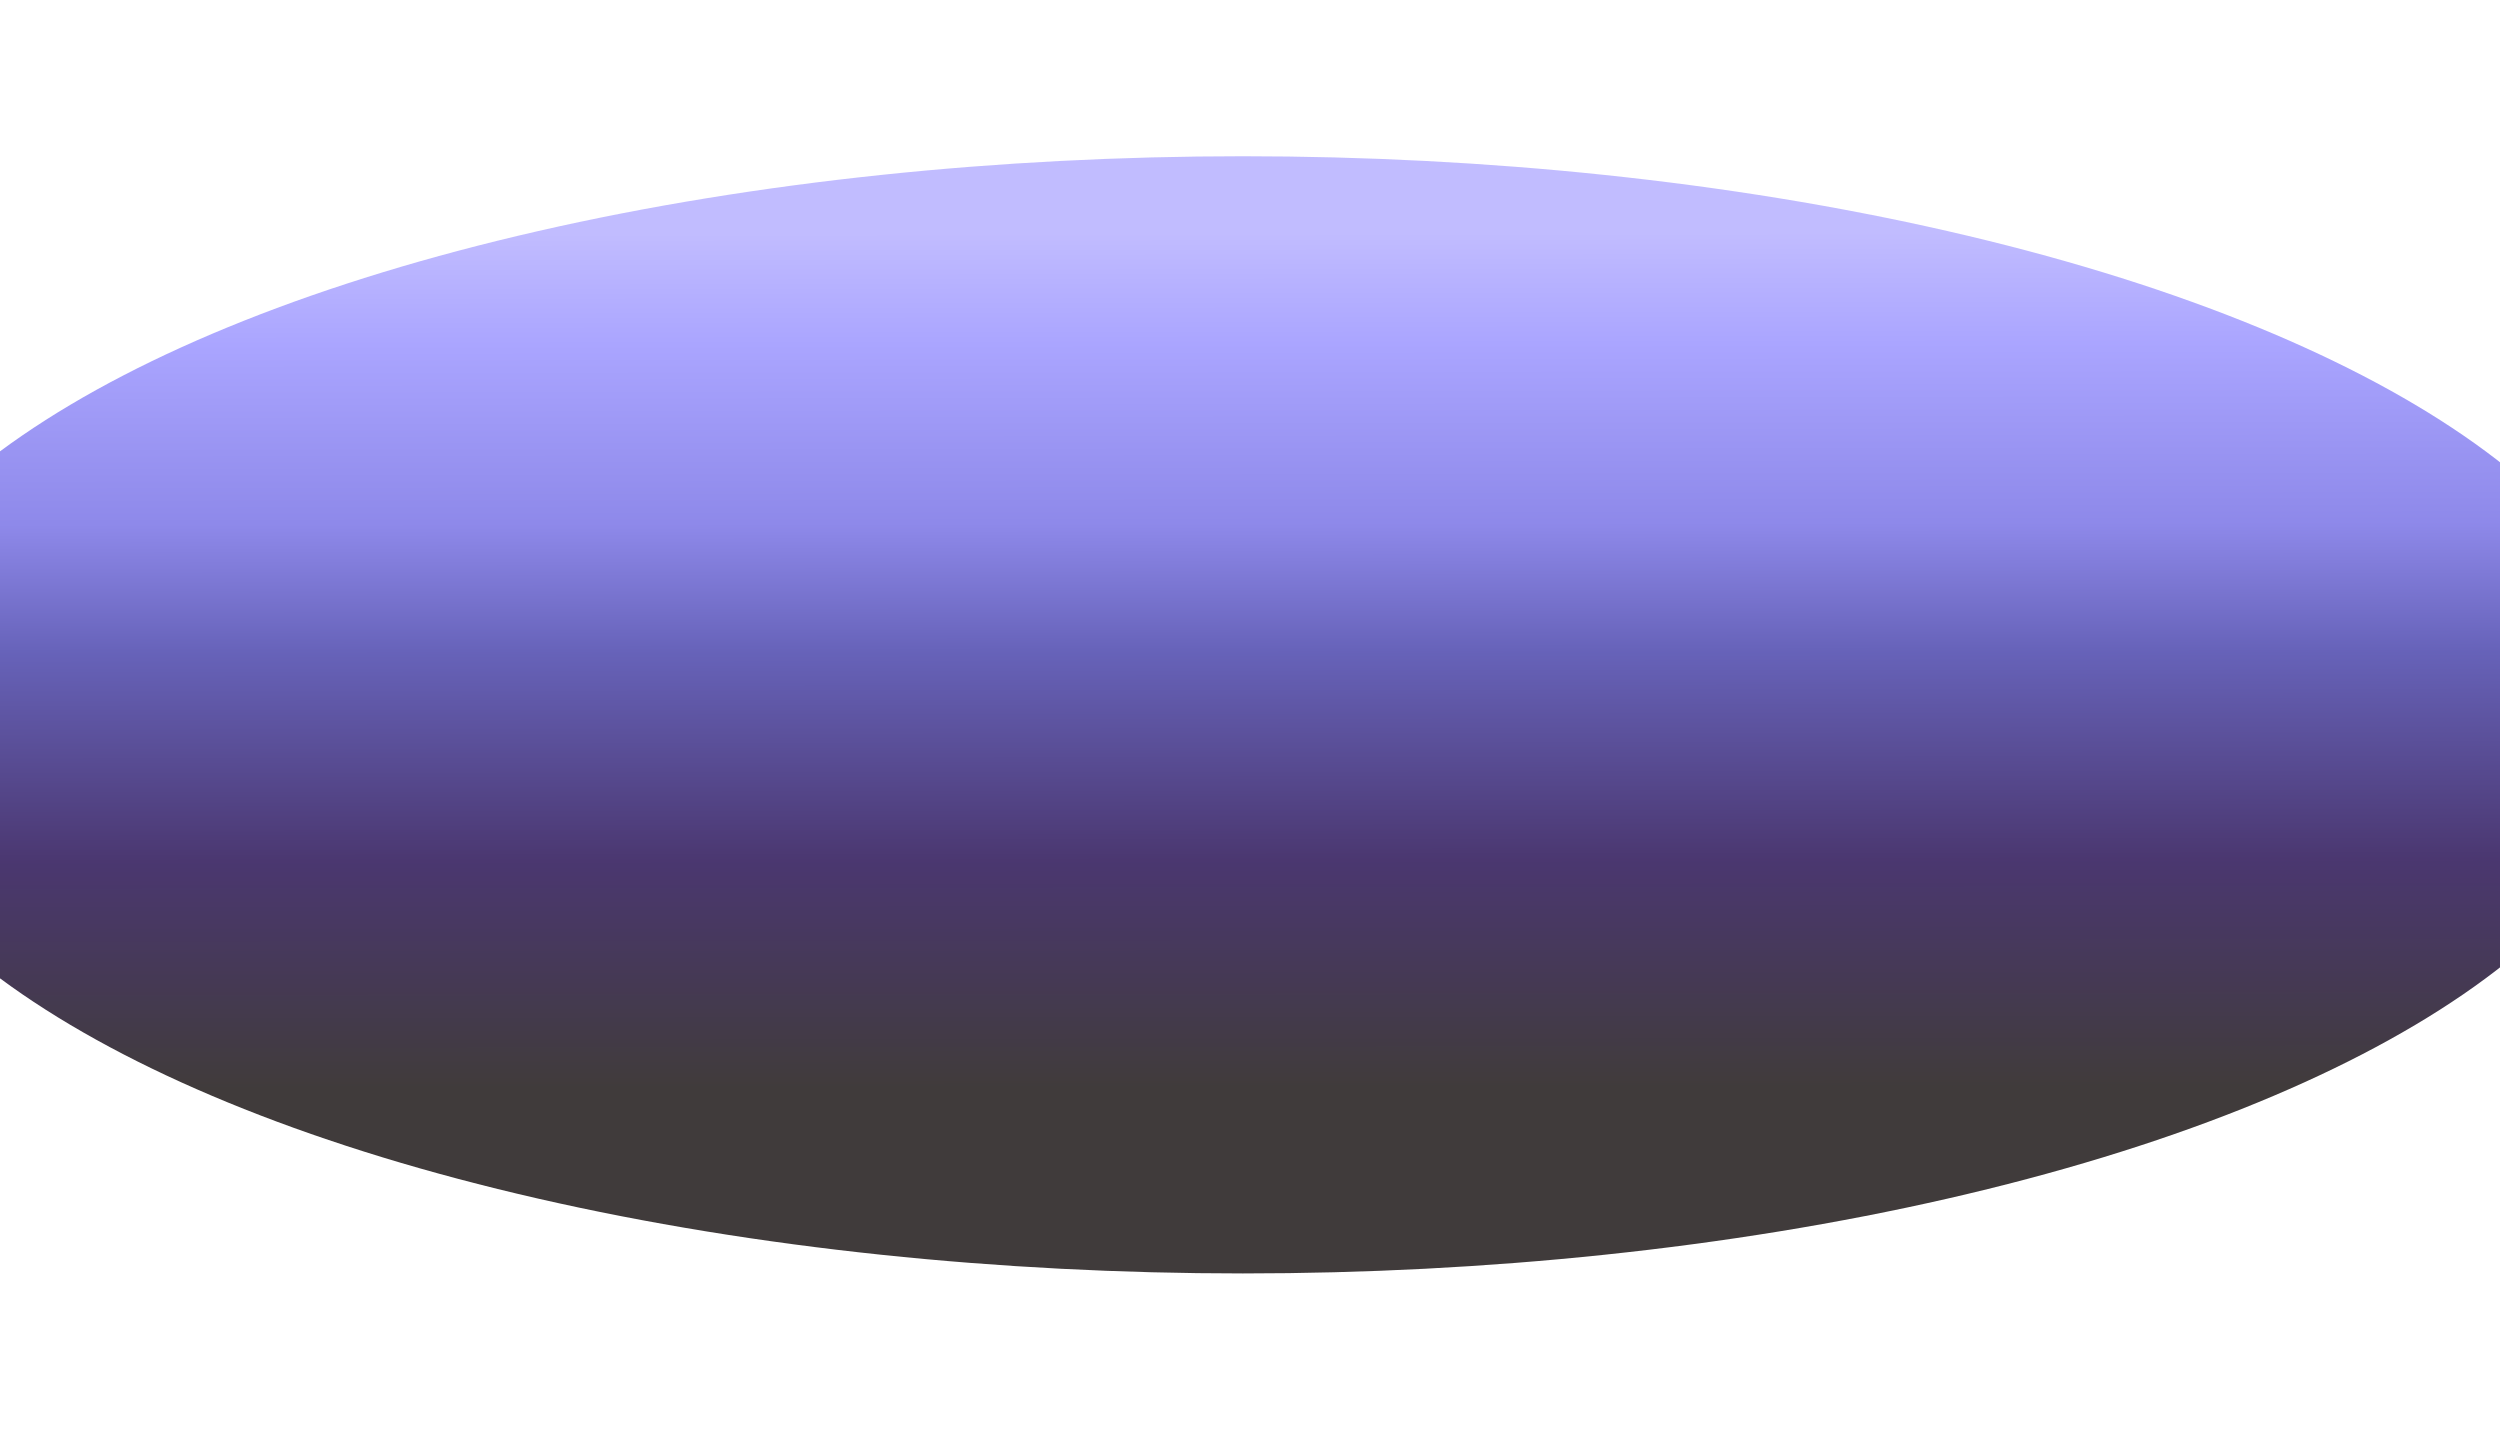 <svg width="1920" height="1098" viewBox="0 0 1920 1098" fill="none" xmlns="http://www.w3.org/2000/svg">
<g filter="url(#filter0_f_4771_5478)">
<ellipse cx="954.5" cy="549" rx="1082.5" ry="429" fill="url(#paint0_linear_4771_5478)" fill-opacity="0.85"/>
</g>
<defs>
<filter id="filter0_f_4771_5478" x="-248" y="0" width="2405" height="1098" filterUnits="userSpaceOnUse" color-interpolation-filters="sRGB">
<feFlood flood-opacity="0" result="BackgroundImageFix"/>
<feBlend mode="normal" in="SourceGraphic" in2="BackgroundImageFix" result="shape"/>
<feGaussianBlur stdDeviation="60" result="effect1_foregroundBlur_4771_5478"/>
</filter>
<linearGradient id="paint0_linear_4771_5478" x1="954.5" y1="180.165" x2="955.219" y2="834.418" gradientUnits="userSpaceOnUse">
<stop stop-color="#B6B0FF"/>
<stop offset="0.13" stop-color="#9B95FF"/>
<stop offset="0.34" stop-color="#7A74E6"/>
<stop offset="0.49" stop-color="#4C47AD"/>
<stop offset="0.735" stop-color="#2B1457"/>
<stop offset="1" stop-color="#1F1919"/>
</linearGradient>
</defs>
</svg>
